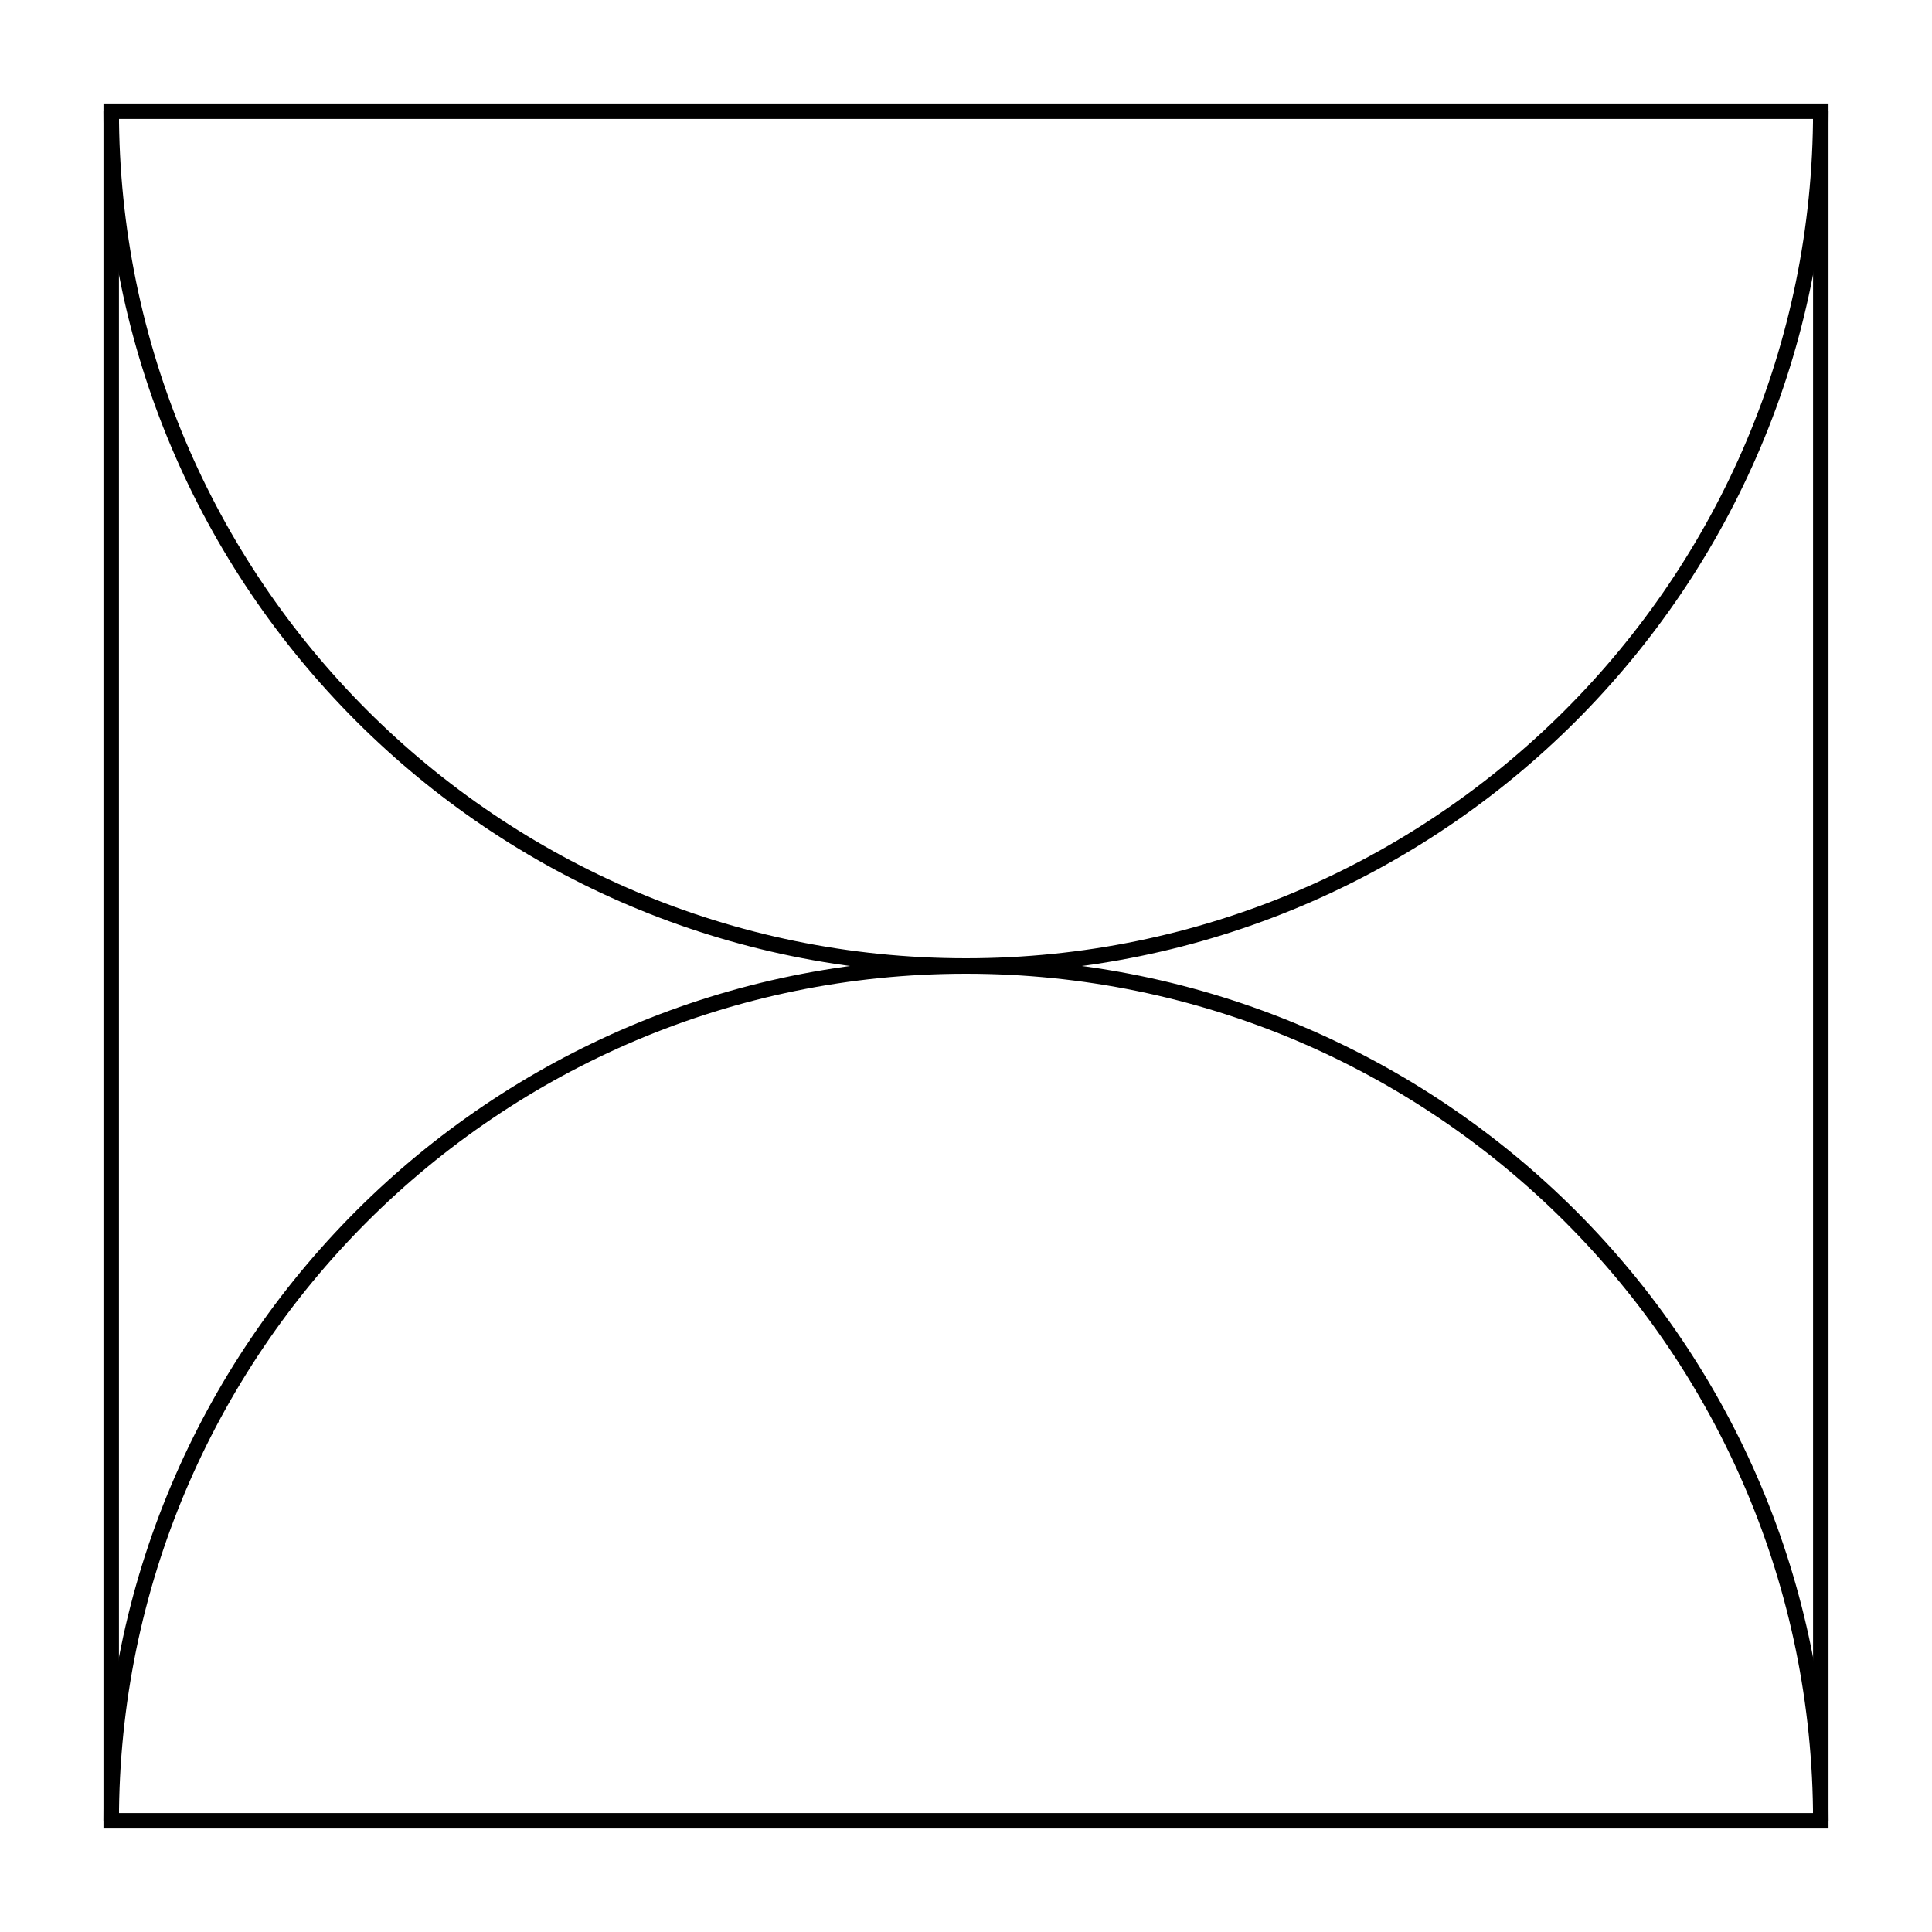<?xml version="1.0" encoding="utf-8"?>
<!-- Generator: Adobe Illustrator 24.0.2, SVG Export Plug-In . SVG Version: 6.00 Build 0)  -->
<svg version="1.1" id="Capa_1" xmlns="http://www.w3.org/2000/svg" xmlns:xlink="http://www.w3.org/1999/xlink" x="0px" y="0px"
	 viewBox="0 0 250 250" style="enable-background:new 0 0 250 250;" xml:space="preserve">
<style type="text/css">
	.st0{fill:none;stroke:#000000;stroke-width:2;stroke-miterlimit:10;}
	
		.st1{fill:none;stroke:#000000;stroke-width:2;stroke-linecap:round;stroke-linejoin:round;stroke-miterlimit:10;stroke-dasharray:0,3.49;}
	.st2{fill:none;stroke:#000000;stroke-width:6;stroke-miterlimit:10;}
</style>
<g>
	<rect x="14.39" y="14.39" class="st0" width="221.22" height="221.22"/>
	<path class="st0" d="M14.39,235.61C14.39,174.52,63.91,125,125,125s110.61,49.52,110.61,110.61"/>
	<path class="st0" d="M235.61,14.39C235.61,75.48,186.09,125,125,125S14.39,75.48,14.39,14.39"/>
</g>
</svg>
